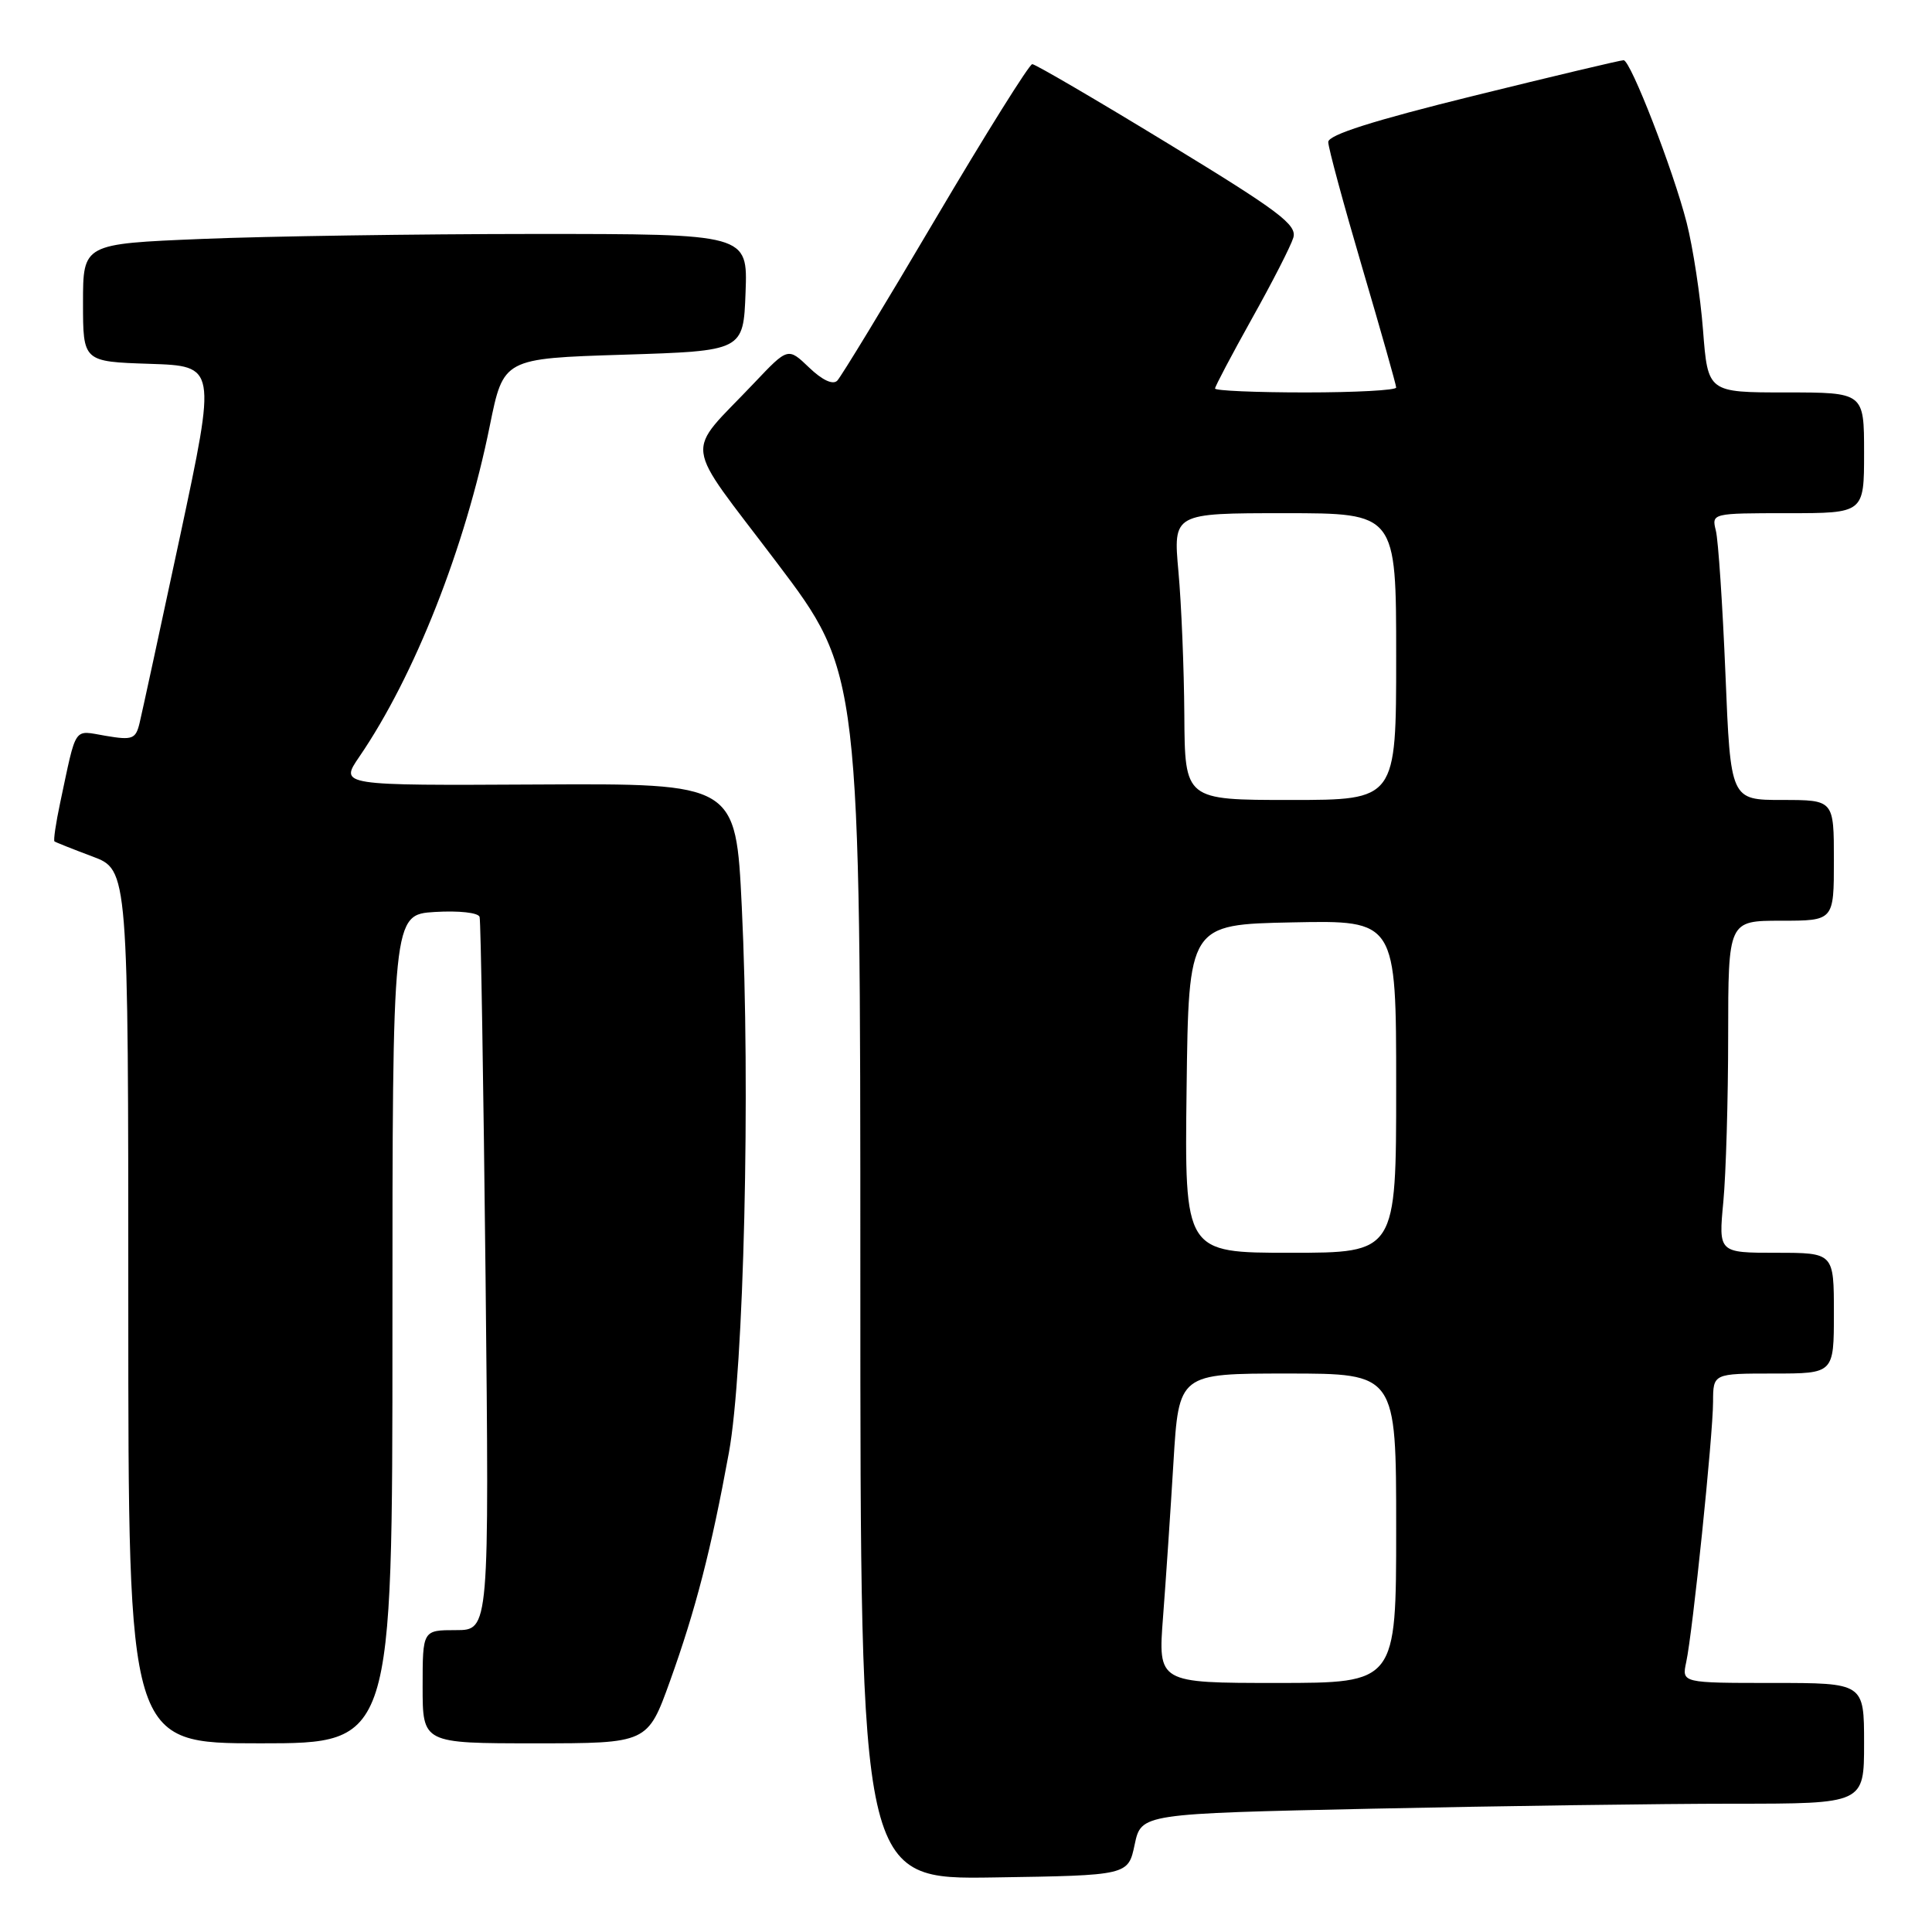 <?xml version="1.0" encoding="UTF-8" standalone="no"?>
<!DOCTYPE svg PUBLIC "-//W3C//DTD SVG 1.1//EN" "http://www.w3.org/Graphics/SVG/1.1/DTD/svg11.dtd" >
<svg xmlns="http://www.w3.org/2000/svg" xmlns:xlink="http://www.w3.org/1999/xlink" version="1.1" viewBox="0 0 256 256">
 <g >
 <path fill="currentColor"
d=" M 150.35 244.41 C 151.22 240.32 151.22 240.32 181.86 239.66 C 198.71 239.30 220.26 239.00 229.75 239.00 C 247.00 239.00 247.00 239.00 247.00 231.00 C 247.00 223.00 247.00 223.00 234.92 223.00 C 222.84 223.00 222.84 223.00 223.43 220.25 C 224.29 216.30 226.98 190.19 226.99 185.75 C 227.00 182.00 227.00 182.00 235.00 182.00 C 243.00 182.00 243.00 182.00 243.00 174.00 C 243.00 166.00 243.00 166.00 235.36 166.00 C 227.71 166.00 227.71 166.00 228.35 159.25 C 228.70 155.54 228.99 145.64 228.99 137.25 C 229.00 122.00 229.00 122.00 236.00 122.00 C 243.00 122.00 243.00 122.00 243.00 114.00 C 243.00 106.00 243.00 106.00 236.16 106.00 C 229.31 106.00 229.31 106.00 228.63 89.31 C 228.25 80.13 227.68 71.58 227.36 70.31 C 226.79 68.01 226.83 68.00 236.89 68.00 C 247.00 68.00 247.00 68.00 247.00 60.00 C 247.00 52.00 247.00 52.00 236.65 52.00 C 226.30 52.00 226.30 52.00 225.66 43.75 C 225.31 39.21 224.33 32.80 223.49 29.50 C 221.71 22.54 216.07 8.01 215.14 7.98 C 214.79 7.96 205.84 10.09 195.25 12.70 C 181.93 15.99 176.00 17.87 176.00 18.82 C 176.00 19.57 178.03 27.05 180.50 35.45 C 182.97 43.84 185.00 51.00 185.00 51.35 C 185.00 51.71 179.60 52.00 173.00 52.00 C 166.40 52.00 161.00 51.77 161.00 51.48 C 161.00 51.20 163.20 47.04 165.88 42.23 C 168.57 37.43 171.04 32.60 171.37 31.50 C 171.89 29.79 169.51 28.00 154.74 19.00 C 145.26 13.22 137.18 8.50 136.78 8.50 C 136.39 8.50 130.62 17.72 123.96 29.00 C 117.31 40.28 111.45 49.92 110.94 50.44 C 110.36 51.03 108.95 50.37 107.21 48.70 C 104.41 46.02 104.41 46.02 99.92 50.76 C 90.65 60.55 90.31 57.85 102.91 74.52 C 114.00 89.18 114.00 89.18 114.00 169.11 C 114.00 249.05 114.00 249.05 131.75 248.77 C 149.49 248.50 149.49 248.50 150.35 244.41 Z  M 52.00 176.09 C 52.00 121.19 52.00 121.19 57.63 120.84 C 60.82 120.65 63.38 120.93 63.55 121.50 C 63.71 122.05 64.06 143.54 64.34 169.25 C 64.83 216.00 64.83 216.00 60.42 216.00 C 56.00 216.00 56.00 216.00 56.00 223.50 C 56.00 231.00 56.00 231.00 70.91 231.00 C 85.81 231.00 85.81 231.00 88.78 222.75 C 92.18 213.29 94.24 205.30 96.58 192.50 C 98.58 181.60 99.46 144.20 98.29 120.15 C 97.50 103.81 97.50 103.81 71.25 103.95 C 45.00 104.09 45.00 104.09 47.60 100.29 C 54.93 89.58 61.64 72.57 64.90 56.42 C 66.71 47.50 66.71 47.50 82.60 47.00 C 98.50 46.50 98.50 46.50 98.79 38.75 C 99.08 31.00 99.08 31.00 70.79 31.00 C 55.23 31.01 35.41 31.30 26.75 31.66 C 11.00 32.31 11.00 32.31 11.00 40.12 C 11.00 47.92 11.00 47.92 19.84 48.21 C 28.67 48.50 28.67 48.50 23.87 71.00 C 21.22 83.38 18.80 94.55 18.49 95.83 C 17.98 97.93 17.54 98.10 14.00 97.50 C 9.66 96.77 10.19 95.97 7.97 106.38 C 7.40 109.07 7.06 111.37 7.22 111.49 C 7.37 111.61 9.64 112.51 12.25 113.49 C 17.00 115.27 17.00 115.27 17.00 173.14 C 17.00 231.00 17.00 231.00 34.50 231.00 C 52.00 231.00 52.00 231.00 52.00 176.09 Z  M 154.11 214.25 C 154.48 209.44 155.10 200.21 155.49 193.75 C 156.20 182.00 156.20 182.00 170.60 182.00 C 185.00 182.00 185.00 182.00 185.00 202.50 C 185.00 223.00 185.00 223.00 169.22 223.00 C 153.44 223.00 153.44 223.00 154.11 214.25 Z  M 157.23 144.25 C 157.50 122.50 157.50 122.50 171.25 122.22 C 185.00 121.94 185.00 121.94 185.00 143.97 C 185.00 166.00 185.00 166.00 170.98 166.00 C 156.96 166.00 156.96 166.00 157.23 144.25 Z  M 156.93 94.75 C 156.89 88.56 156.54 80.01 156.15 75.75 C 155.45 68.00 155.45 68.00 170.22 68.00 C 185.00 68.00 185.00 68.00 185.00 87.00 C 185.00 106.00 185.00 106.00 171.00 106.00 C 157.00 106.00 157.00 106.00 156.93 94.75 Z "/>
</g>
</svg>